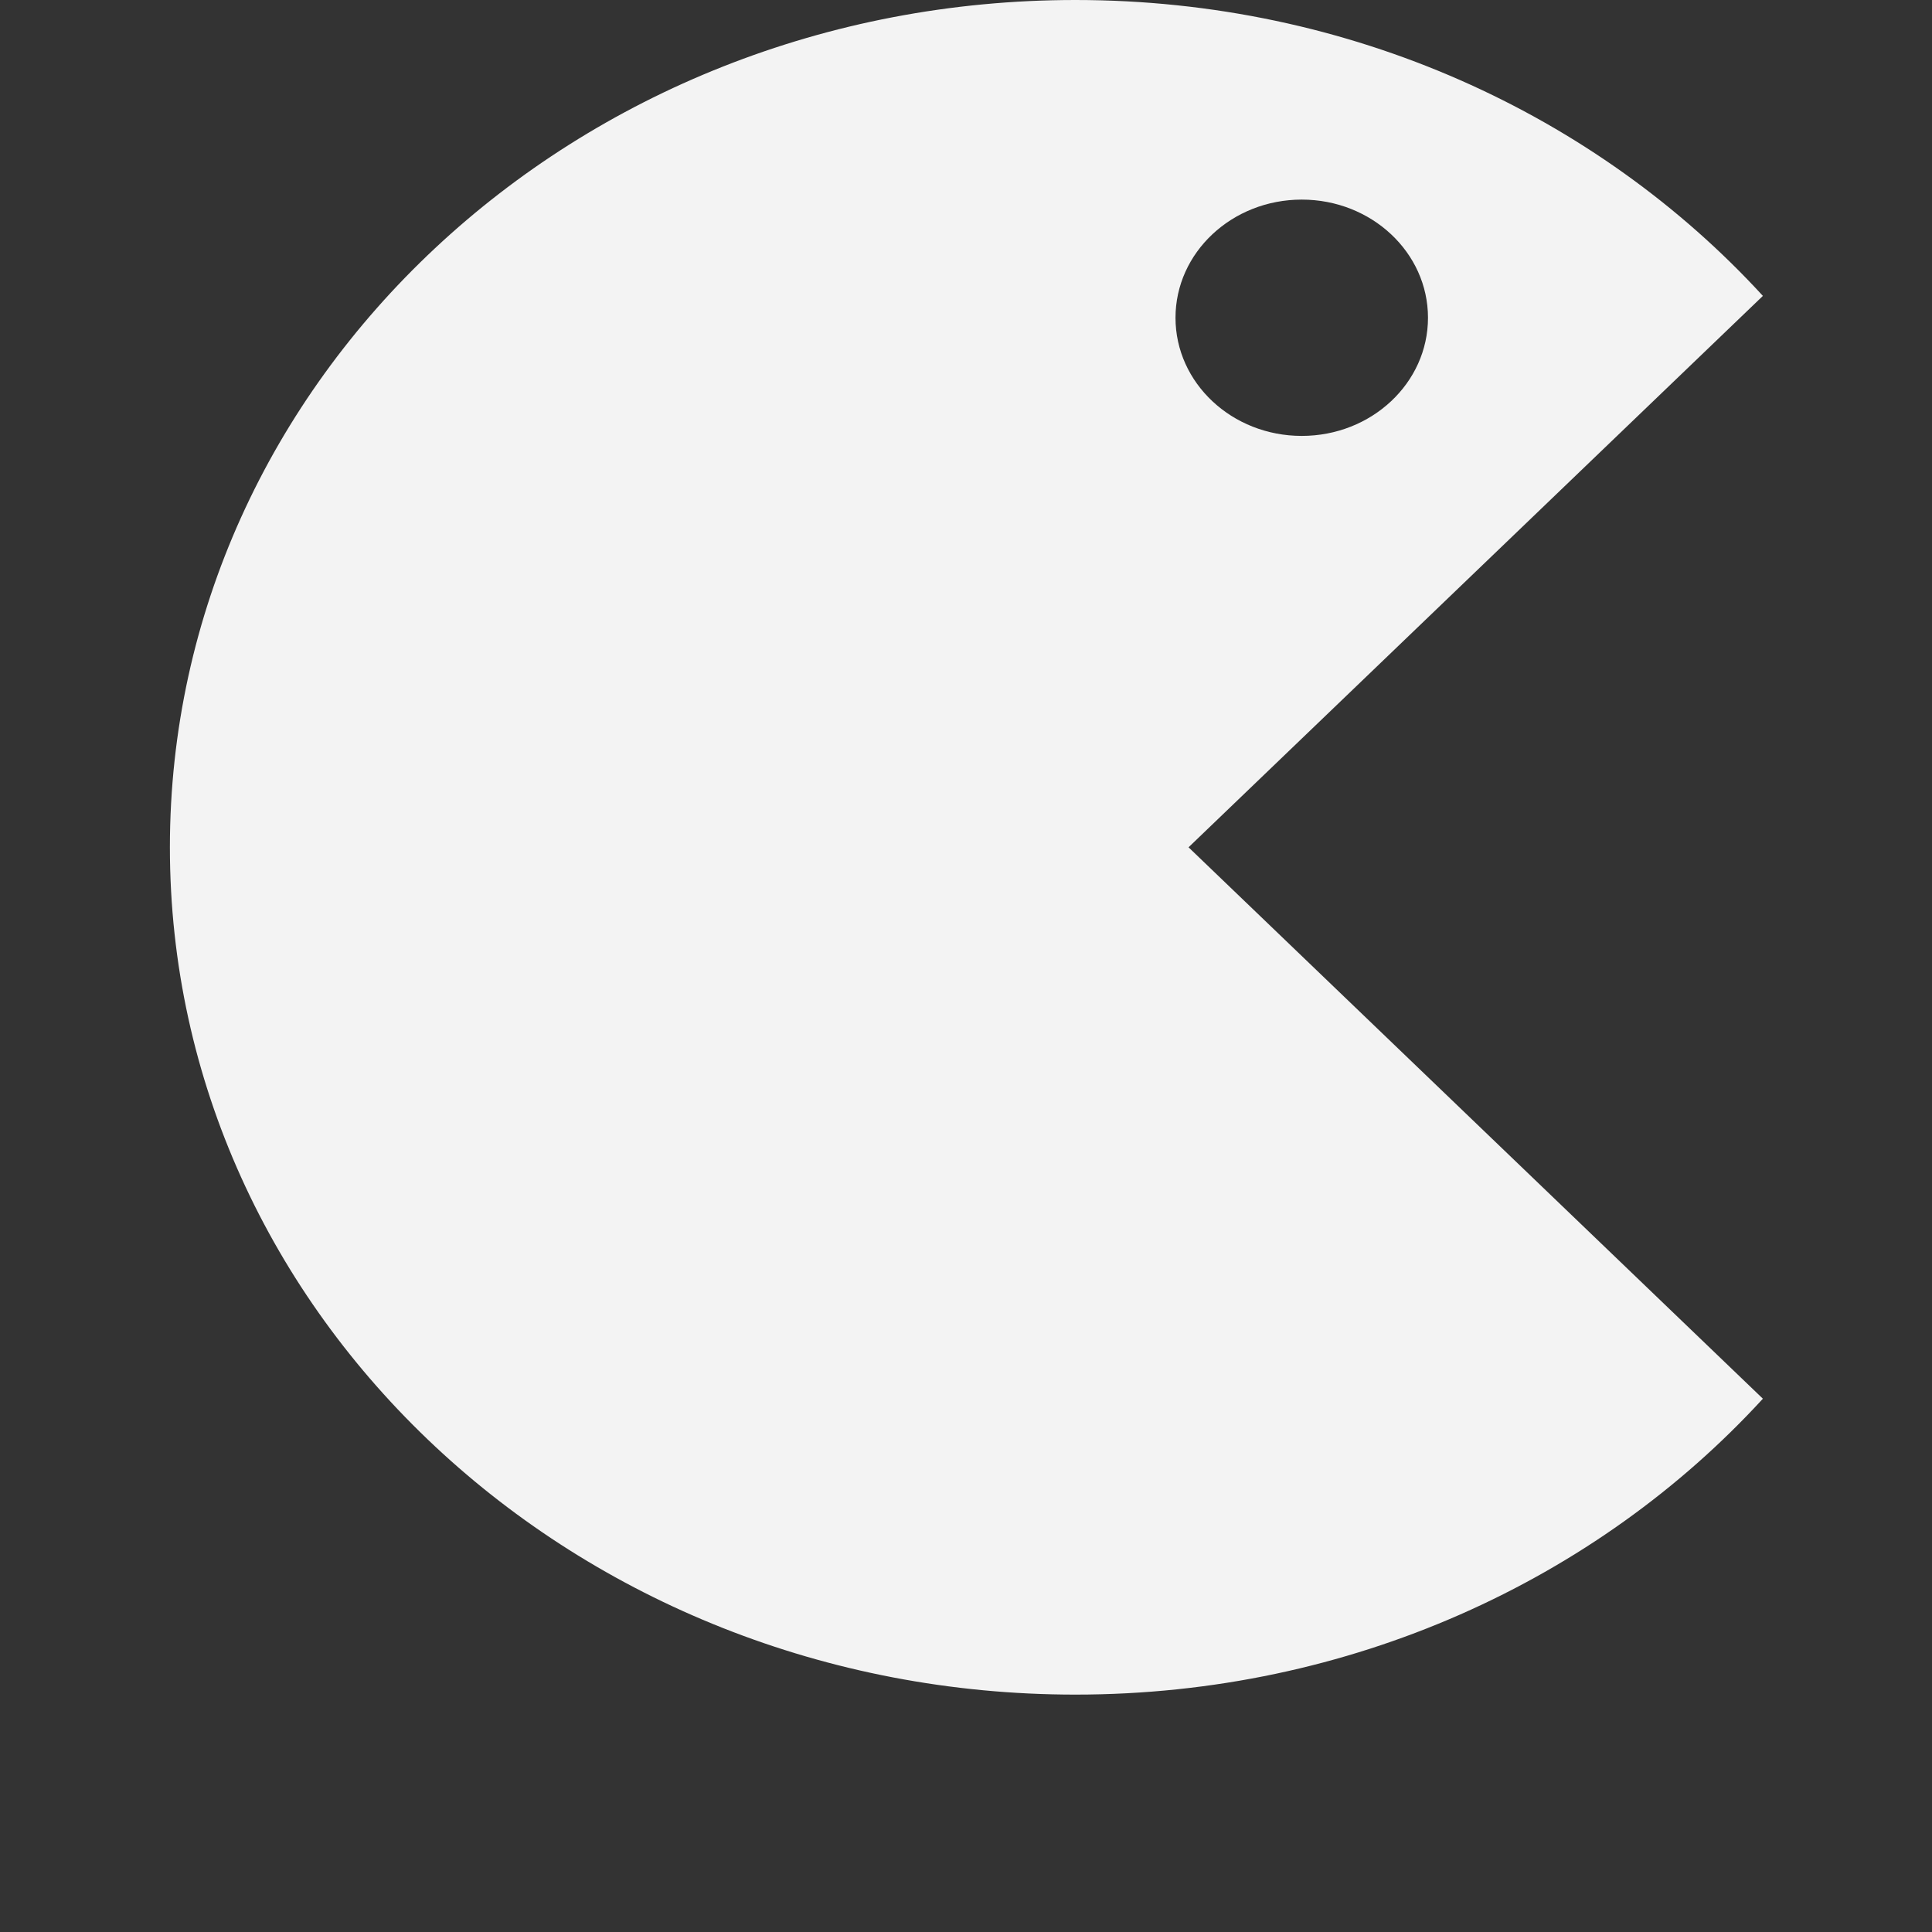 <?xml version="1.0" encoding="UTF-8" standalone="no"?>
<!-- Generated by IcoMoon.io -->

<svg
   xmlns:dc="http://purl.org/dc/elements/1.1/"
   xmlns:cc="http://creativecommons.org/ns#"
   xmlns:rdf="http://www.w3.org/1999/02/22-rdf-syntax-ns#"
   xmlns:svg="http://www.w3.org/2000/svg"
   xmlns="http://www.w3.org/2000/svg"
   xmlns:sodipodi="http://sodipodi.sourceforge.net/DTD/sodipodi-0.dtd"
   xmlns:inkscape="http://www.inkscape.org/namespaces/inkscape"
   version="1.1"
   width="32"
   height="32"
   viewBox="0 0 32 32"
   id="svg2"
   inkscape:version="0.48.4 r9939"
   sodipodi:docname="pacman.svg">
  <rect x="0" y="0" width="32" height="32" fill="#333333" stroke="none"/>
  <defs
     id="defs10" />
  <sodipodi:namedview
     pagecolor="#ffffff"
     bordercolor="#666666"
     borderopacity="1"
     objecttolerance="10"
     gridtolerance="10"
     guidetolerance="10"
     inkscape:pageopacity="0"
     inkscape:pageshadow="2"
     inkscape:window-width="753"
     inkscape:window-height="480"
     id="namedview8"
     showgrid="false"
     inkscape:zoom="7.375"
     inkscape:cx="16"
     inkscape:cy="16"
     inkscape:window-x="0"
     inkscape:window-y="24"
     inkscape:window-maximized="0"
     inkscape:current-layer="svg2" />
  <g
     id="g4" />
  <path
     d="M 29.199,4.901 C 26.449,1.902 22.367,0 17.812,0 9.528,0 2.814,6.283 2.814,14.034 c 0,7.751 6.714,14.034 14.998,14.034 4.556,0 8.636,-1.901 11.387,-4.901 l -9.513,-9.133 9.513,-9.133 z M 21.561,3.306 c 1.155,0 2.091,0.876 2.091,1.957 0,1.081 -0.936,1.957 -2.091,1.957 -1.155,0 -2.091,-0.876 -2.091,-1.957 0,-1.081 0.936,-1.957 2.091,-1.957 z"
     id="path6"
     style="fill:#ffffff;fill-opacity:0.941"
     inkscape:connector-curvature="0" />
</svg>
